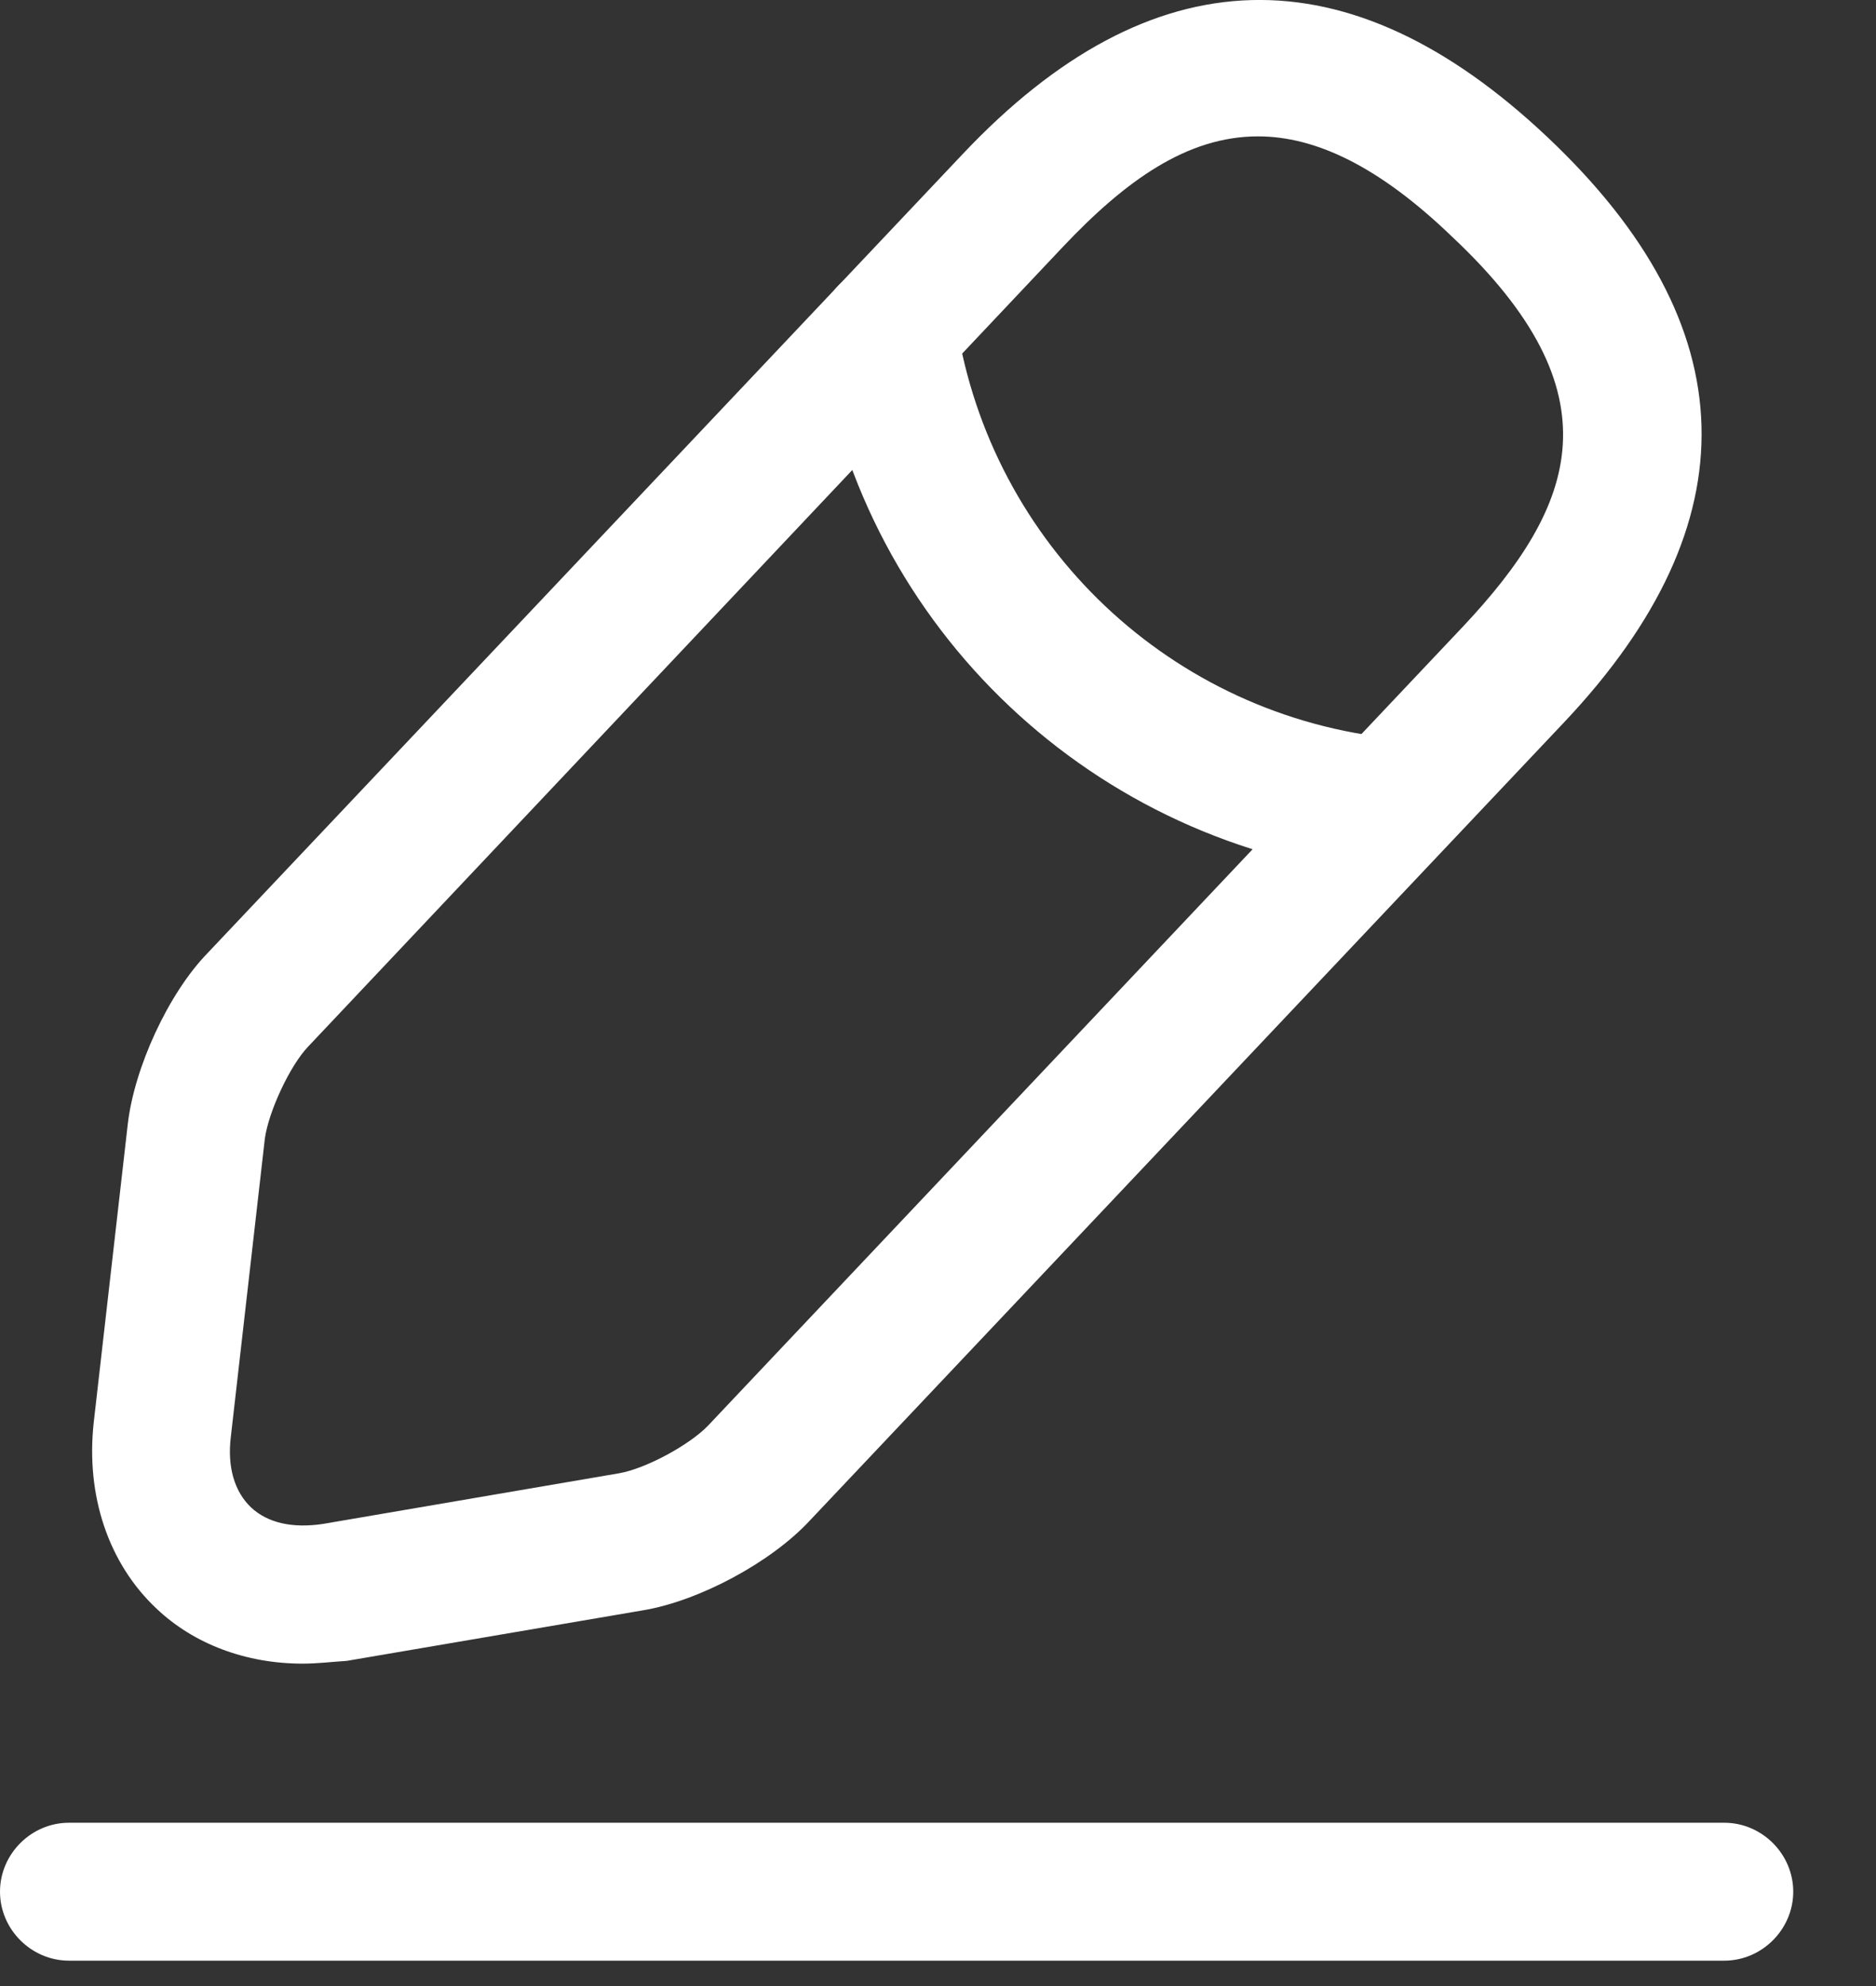 <svg width="17" height="18" viewBox="0 0 17 18" fill="none" xmlns="http://www.w3.org/2000/svg">
<rect x="0" y="0" width="17" height="18" fill="#333333" stroke="none"/>
<path d="M2.742 15.078C2.233 15.078 1.758 14.903 1.417 14.578C0.983 14.17 0.775 13.553 0.85 12.886L1.158 10.187C1.217 9.678 1.525 9.003 1.883 8.636L8.725 1.395C10.433 -0.414 12.217 -0.464 14.025 1.245C15.833 2.953 15.883 4.736 14.175 6.545L7.333 13.787C6.983 14.162 6.333 14.511 5.825 14.595L3.142 15.053C3 15.062 2.875 15.078 2.742 15.078ZM11.4 1.236C10.758 1.236 10.2 1.636 9.633 2.236L2.792 9.486C2.625 9.661 2.433 10.078 2.4 10.32L2.092 13.02C2.058 13.295 2.125 13.52 2.275 13.662C2.425 13.803 2.65 13.853 2.925 13.812L5.608 13.353C5.85 13.312 6.25 13.095 6.417 12.92L13.258 5.678C14.292 4.578 14.667 3.561 13.158 2.145C12.492 1.503 11.917 1.236 11.4 1.236Z" fill="white"/>
<path d="M12.575 7.936C12.558 7.936 12.533 7.936 12.517 7.936C9.917 7.678 7.825 5.703 7.425 3.12C7.375 2.778 7.608 2.461 7.95 2.403C8.292 2.353 8.608 2.586 8.667 2.928C8.983 4.945 10.617 6.495 12.65 6.695C12.992 6.728 13.242 7.036 13.208 7.378C13.167 7.695 12.892 7.936 12.575 7.936Z" fill="white"/>
<path d="M15.625 17.77H0.625C0.283 17.77 0 17.486 0 17.145C0 16.803 0.283 16.52 0.625 16.52H15.625C15.967 16.52 16.25 16.803 16.25 17.145C16.25 17.486 15.967 17.77 15.625 17.77Z" fill="white"/>
</svg>

